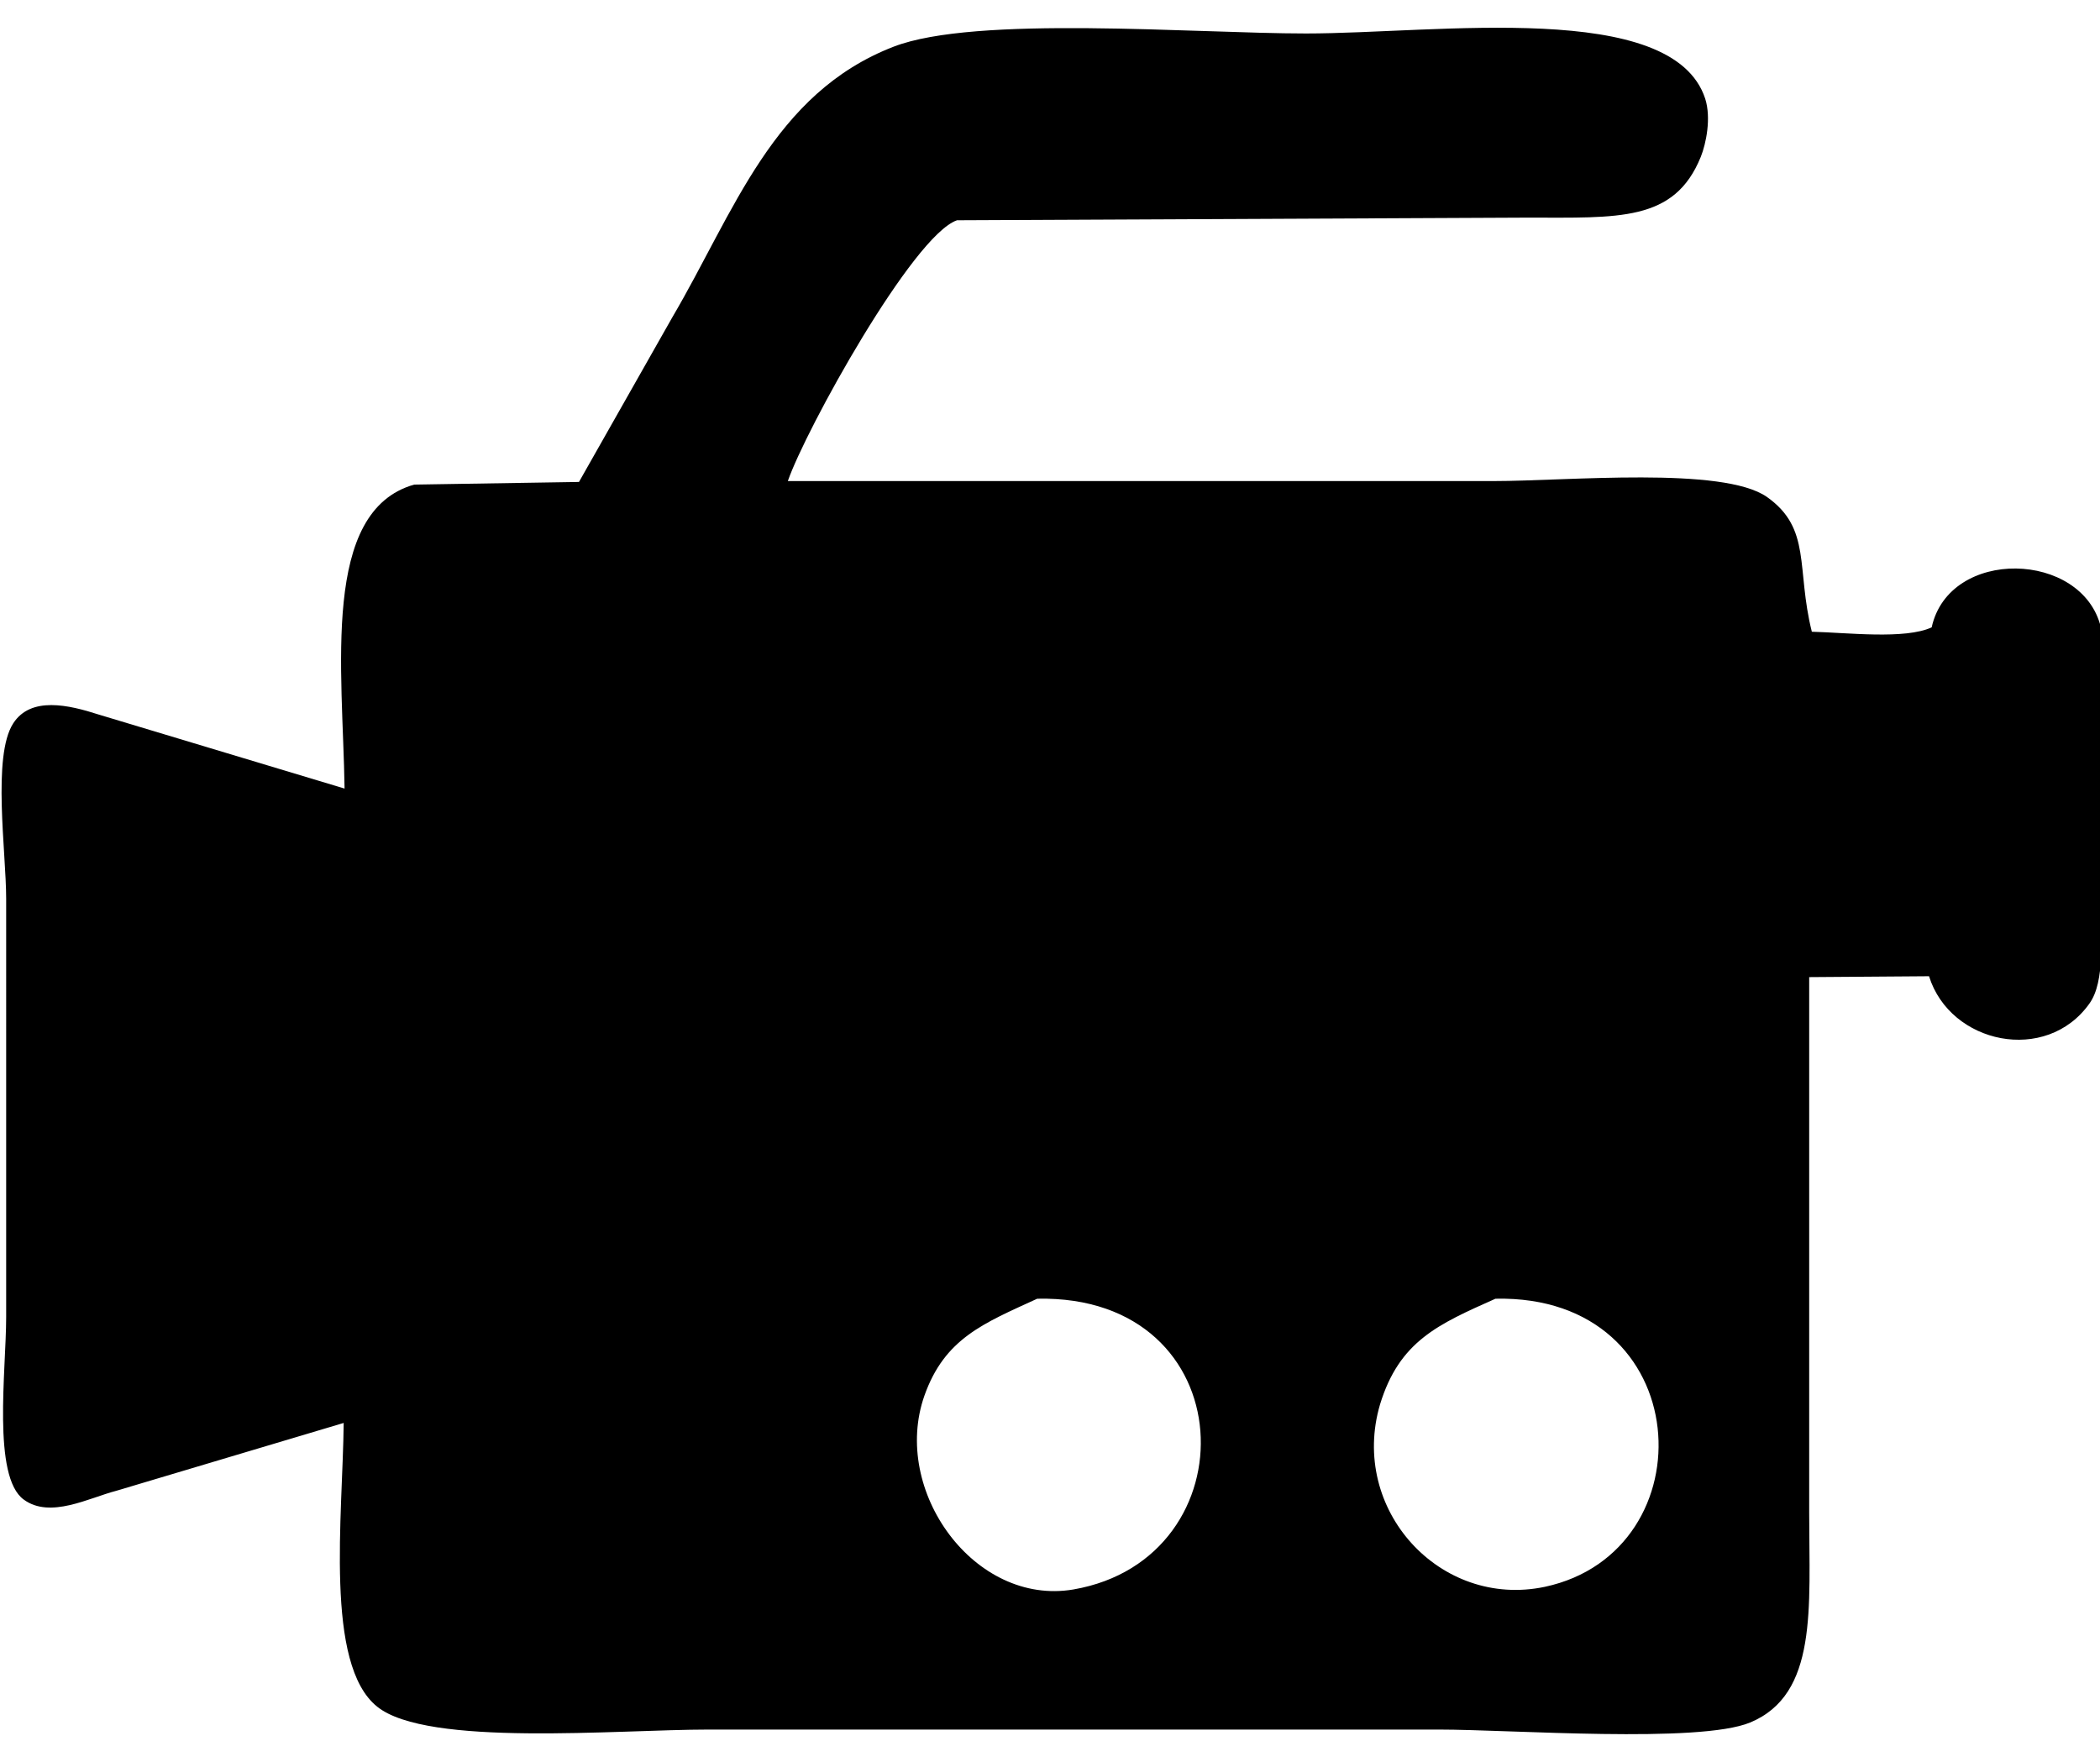 <?xml version="1.0" encoding="utf-8"?>
<!-- Generator: Adobe Illustrator 18.1.0, SVG Export Plug-In . SVG Version: 6.00 Build 0)  -->
<svg version="1.1" id="图层_1" xmlns="http://www.w3.org/2000/svg" xmlns:xlink="http://www.w3.org/1999/xlink" x="0px" y="0px"
	 viewBox="99 -80 238.3 200" enable-background="new 99 -80 238.3 200" xml:space="preserve">
<path d="M304.3,30.9v60.8c0,10.8,1,20.6-6.7,23.8c-5.8,2.4-27.1,0.8-35.3,0.8h-82.9c-10.4,0-31.9,2-37.6-2.6
	c-6-4.8-3.9-21.7-3.8-32.2l-25.8,7.7c-3.1,0.8-7.5,3.2-10.5,1c-3.6-2.6-2-14.7-2-20.7V22c0-5.3-1.6-16.2,0.8-19.9
	c2-3.1,6.3-2.1,9.7-1l27.9,8.4c-0.2-13.5-2.7-31.5,7.9-34.5l18.7-0.3L175.3-44c7-11.9,11.4-25.4,25.1-30.7
	c9.3-3.6,34.1-1.5,46.8-1.5c14.9,0,41.6-3.9,45.3,7.4c0.7,2.2,0.1,5.1-0.5,6.6c-3,7.4-9.3,6.9-19.7,6.9l-64.7,0.3
	c-5,1.7-17.2,23.8-19.2,29.6h80.1c8.4,0,26-1.7,31,1.8c5.1,3.6,3.3,8.1,5.1,15.3c4,0.1,10.6,0.9,13.6-0.5c2-9.1,17.1-8.7,19.2,0
	v30.9c0,4.2,0.5,9.3-1.3,11.8c-4.9,6.9-15.8,4.6-18.2-3.1L304.3,30.9L304.3,30.9z M216.7,67.4c-6.1,2.8-10.5,4.5-12.8,11
	c-3.8,10.8,5.7,23.9,16.9,22C241.1,96.9,240.3,66.9,216.7,67.4z M268.7,67.4c-6.5,2.9-10.9,4.8-13.1,12
	c-3.5,11.9,6.8,23.2,18.7,20.7C293,96.1,291.6,66.9,268.7,67.4z"/>
</svg>
